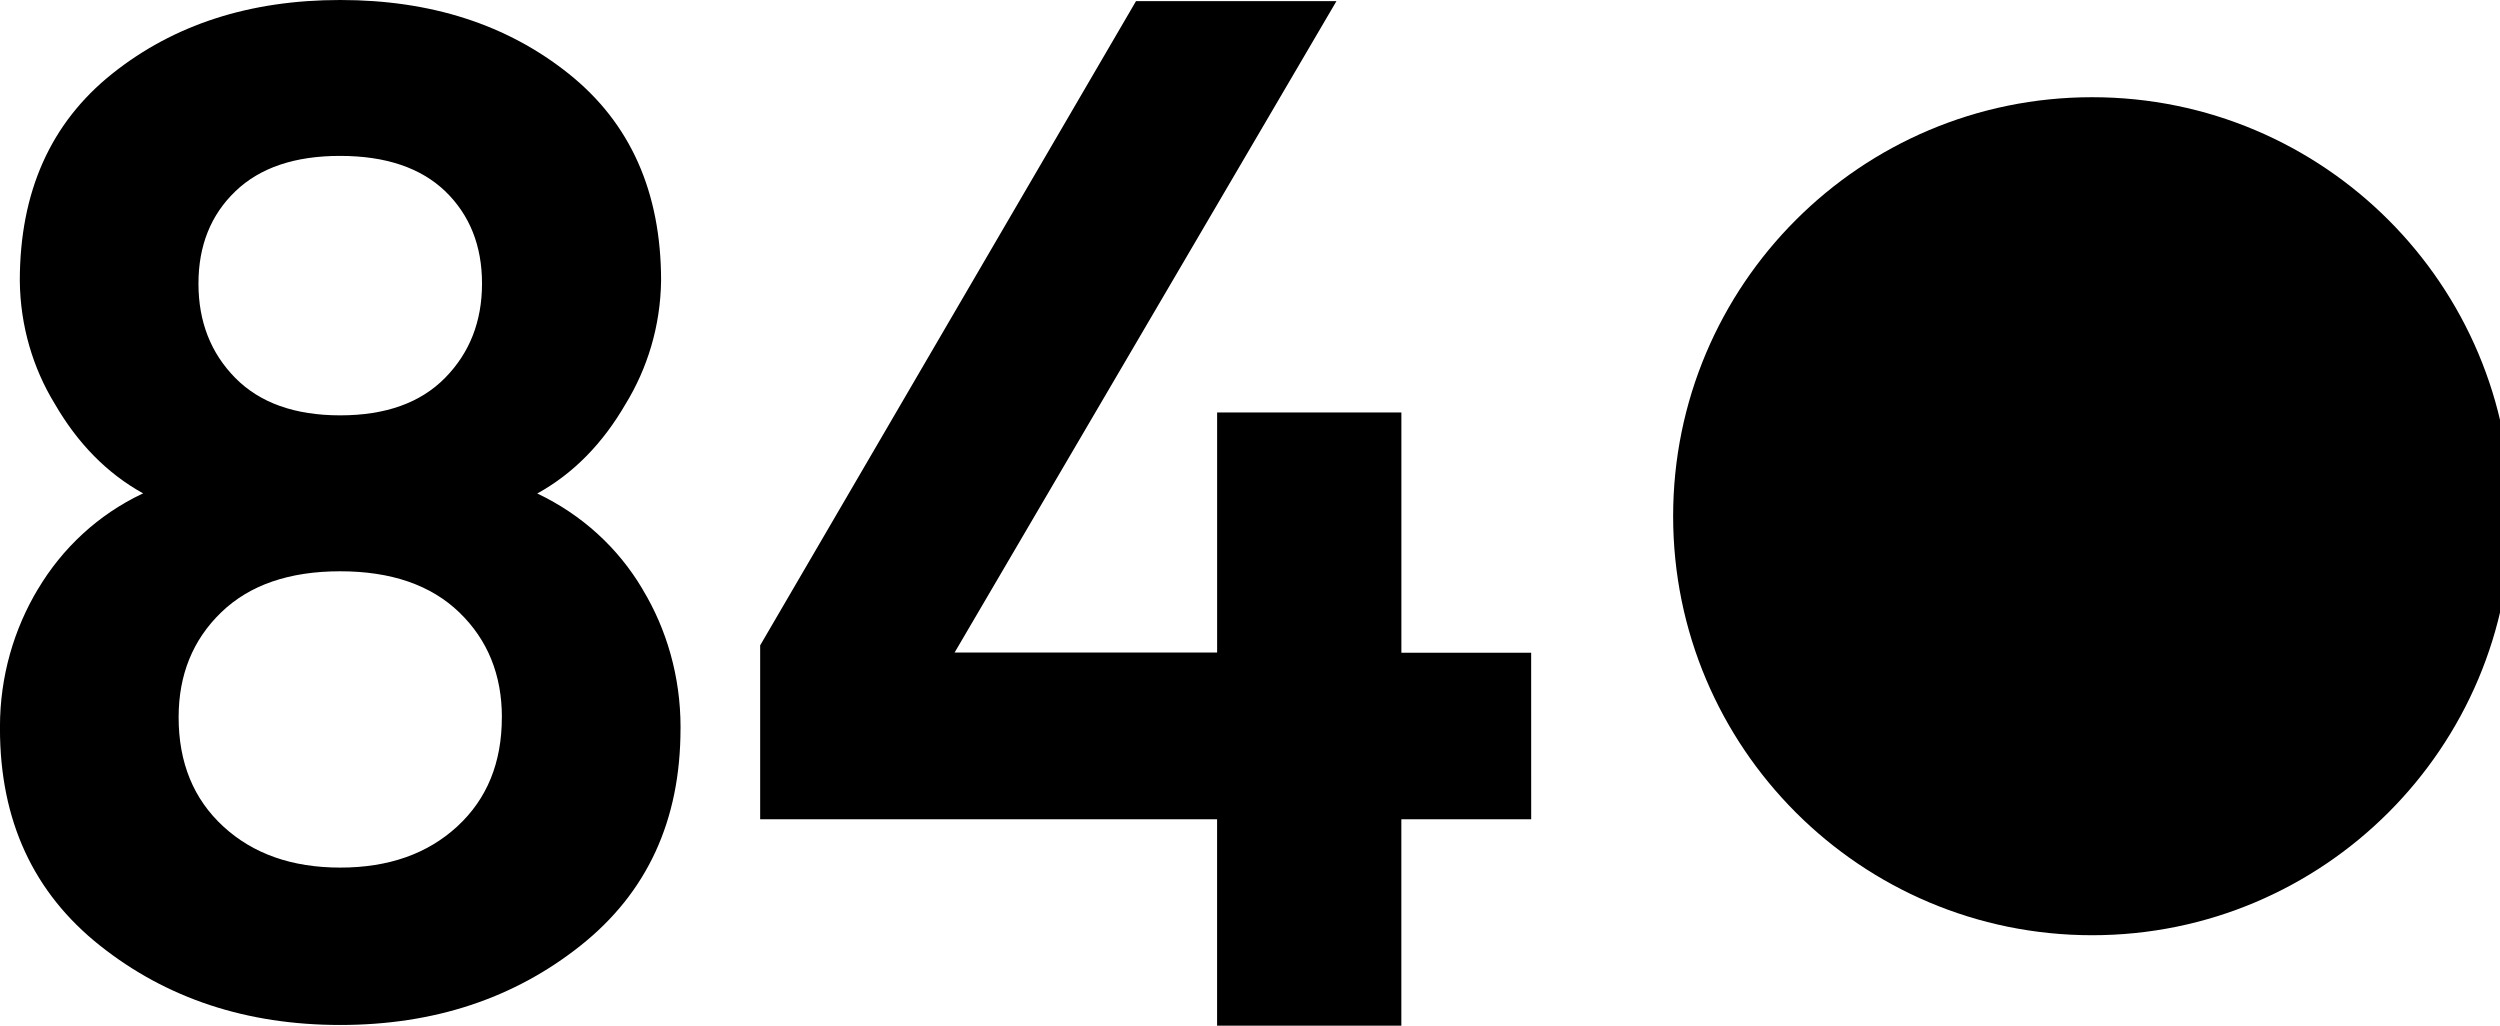 <svg version="1.0" xmlns="http://www.w3.org/2000/svg" viewBox="0 0 78 32">
    <path fill="black" d="M21.232 22.735q0 4.29-3.118 6.767t-7.498 2.477q-4.378 0-7.497-2.477t-3.12-6.767c-0-0.017-0-0.037-0-0.057 0-1.578 0.436-3.055 1.194-4.315l-0.021 0.038c0.776-1.312 1.902-2.346 3.25-2.988l0.045-0.019q-1.682-0.93-2.765-2.806c-0.668-1.093-1.070-2.413-1.084-3.825l-0-0.004q0-4.157 2.882-6.458t7.116-2.301q4.246 0 7.128 2.301t2.882 6.458c-0.020 1.418-0.426 2.737-1.117 3.862l0.019-0.033q-1.084 1.881-2.765 2.809c1.393 0.662 2.519 1.695 3.277 2.973l0.019 0.035c0.738 1.224 1.174 2.702 1.174 4.282 0 0.018-0 0.035-0 0.053v-0.003zM15.659 22.382q0-1.99-1.327-3.273t-3.716-1.285q-2.389 0-3.716 1.283t-1.327 3.273q0 2.123 1.394 3.406t3.649 1.283 3.649-1.283 1.392-3.406zM13.889 11.787q1.15-1.171 1.15-2.941t-1.15-2.882q-1.15-1.098-3.273-1.1t-3.274 1.106q-1.151 1.106-1.15 2.882t1.15 2.941q1.151 1.166 3.274 1.166t3.273-1.172z"></path>
    <path fill="black" d="M47.773 25.561h-4.051v6.439h-5.749v-6.439h-14.256v-5.426l11.726-20.099h6.254l-11.913 20.322h8.19v-7.49h5.749v7.497h4.049z"></path>
    <path fill="black" d="M78.348 16.106c0 7.22-5.853 13.073-13.073 13.073s-13.073-5.853-13.073-13.073c0-7.22 5.853-13.073 13.073-13.073s13.073 5.853 13.073 13.073z"></path>
</svg>